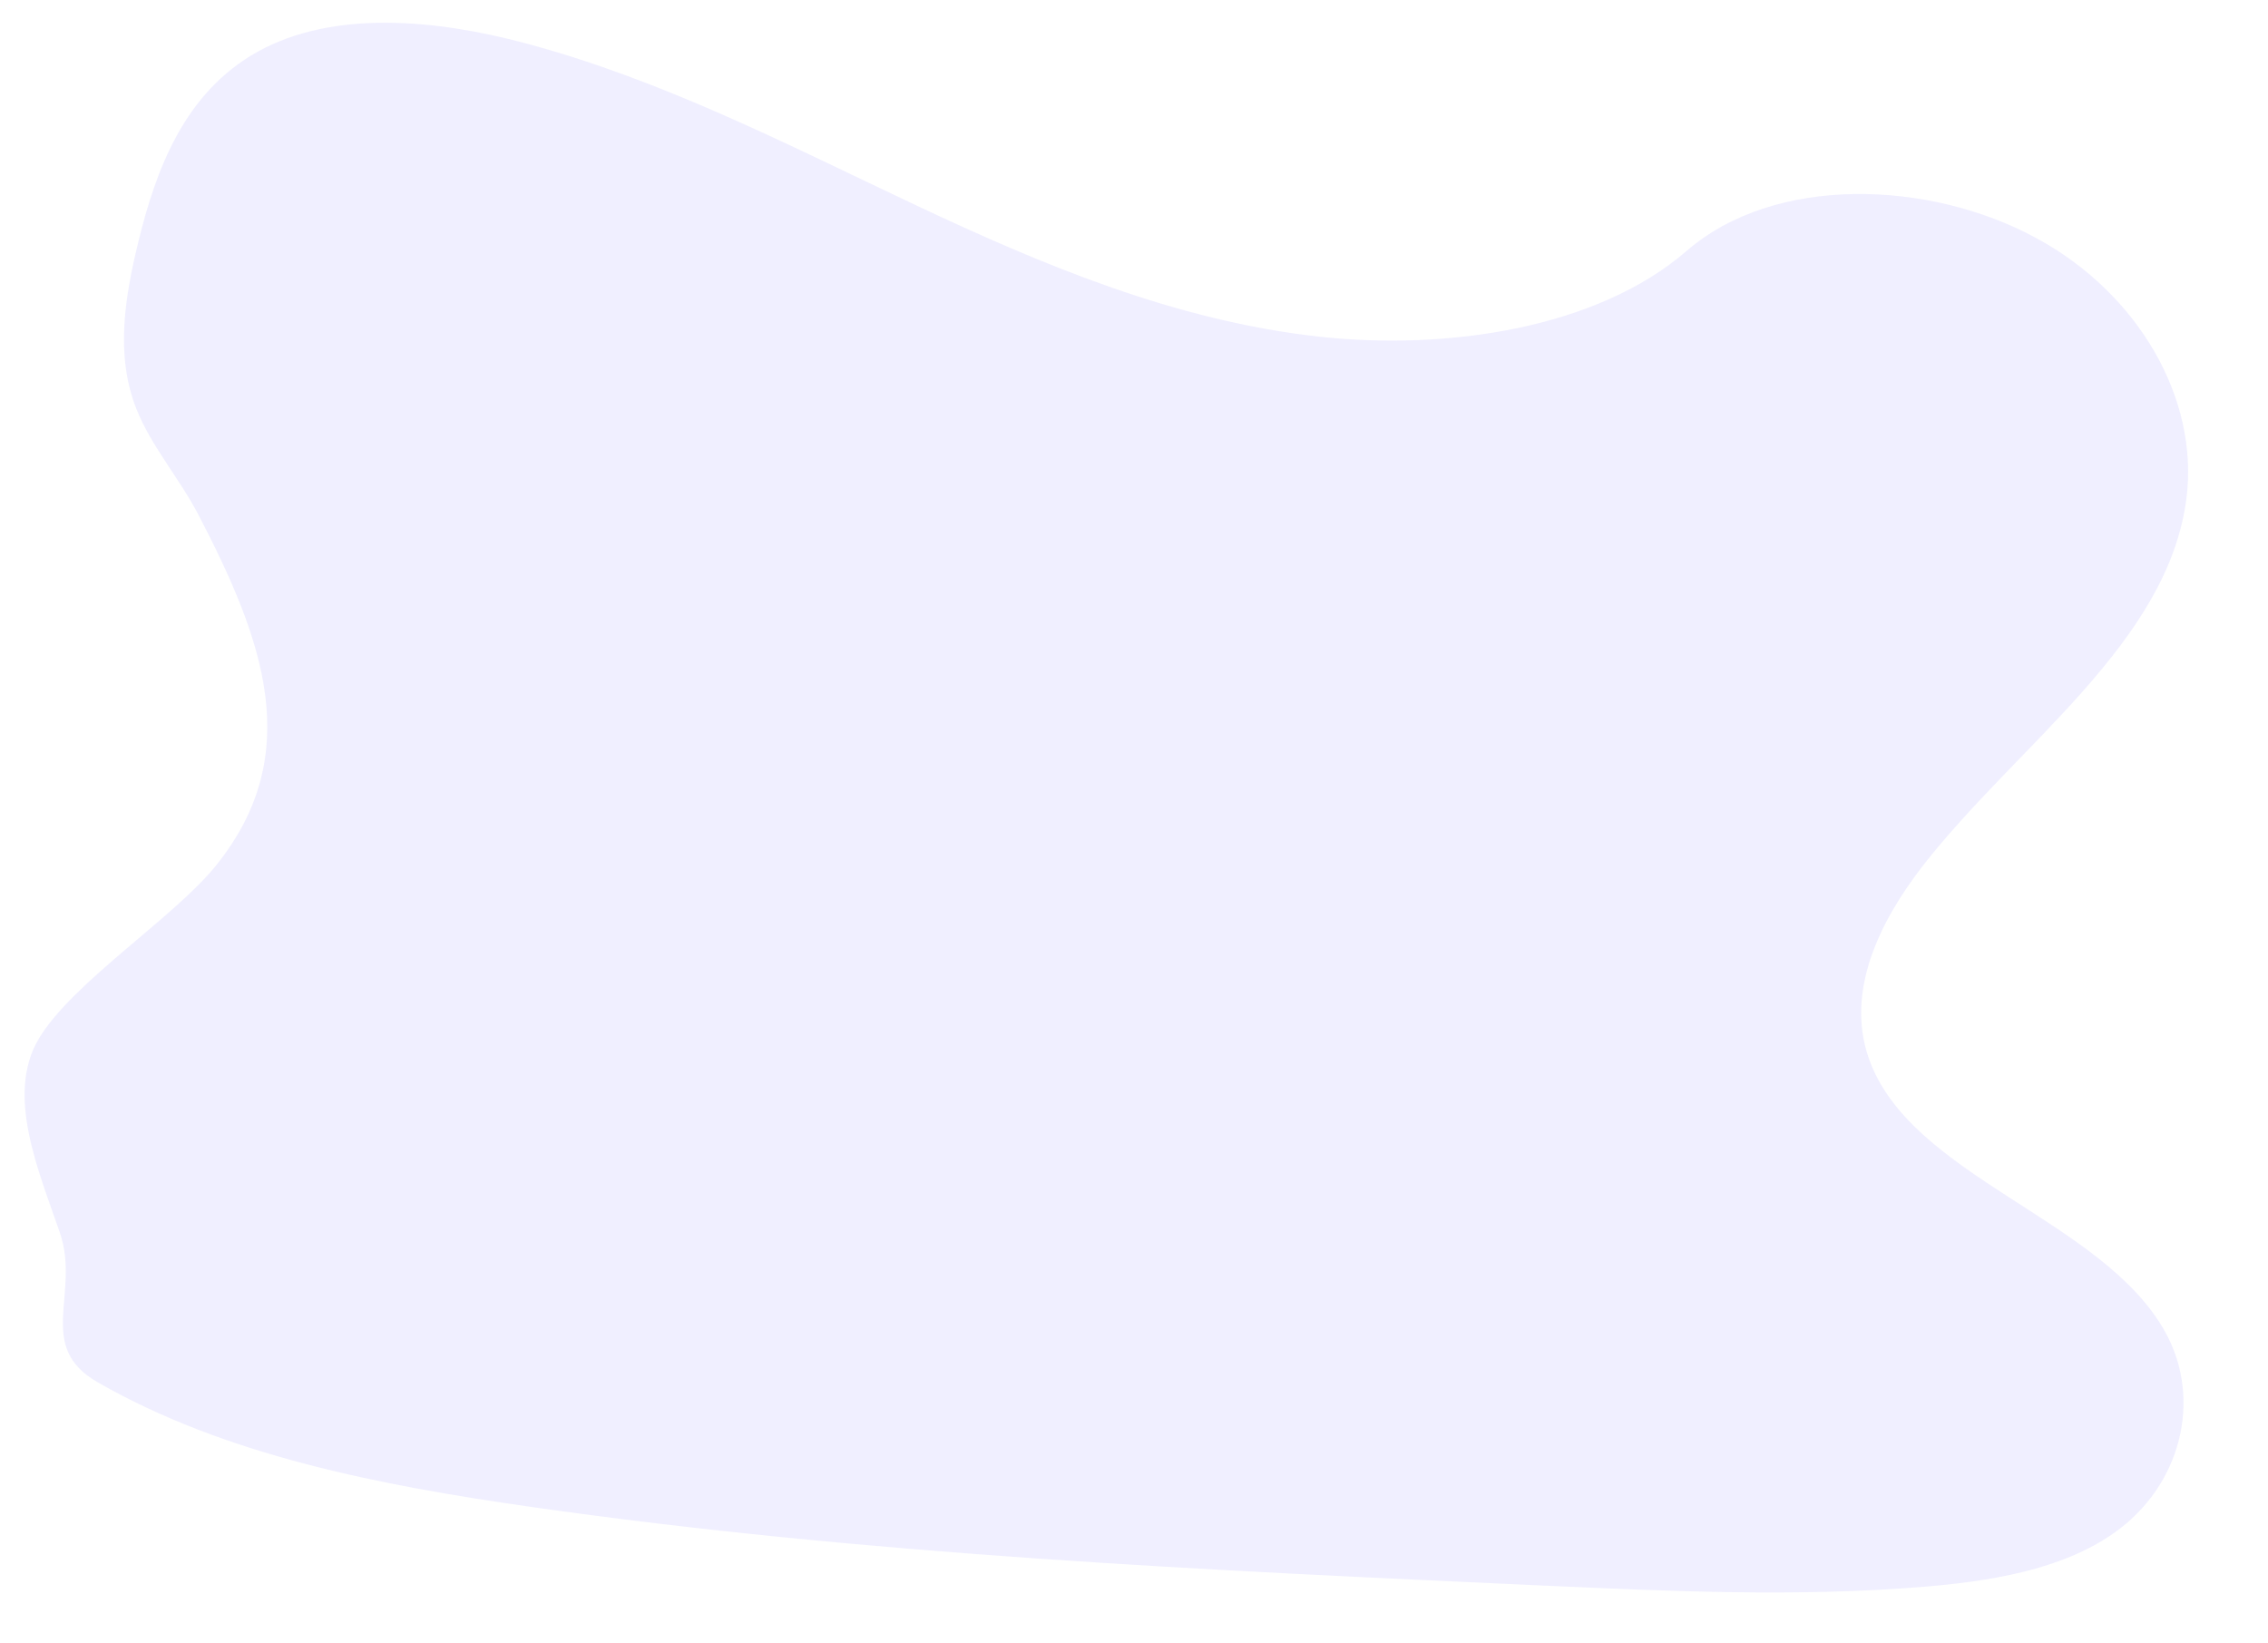 <svg width="1023" height="741" viewBox="0 0 1023 741" fill="none" xmlns="http://www.w3.org/2000/svg">
<path id="Blob" opacity="0.1" d="M595.189 151.863C530.571 144.807 470.399 119.565 413.166 92.584C355.932 65.603 299.441 36.223 237.101 19.542C197.005 8.811 150.57 4.255 116.203 23.33C83.114 41.725 70.259 76.682 62.309 109.451C56.323 134.101 51.942 160.182 61.5 184.391C68.128 201.199 81.035 215.872 89.491 232.181C118.962 288.744 137.744 340.228 97.5 390.309C78.635 413.809 32.598 443.139 17.5 468.5C2.402 493.861 17.515 528.249 27 556C36.411 583.527 15.699 607.192 44.058 623.464C101.674 656.524 171.443 669.955 239.775 679.712C390.99 701.314 544.103 708.264 696.815 715.185C753.334 717.741 810.095 720.296 866.211 715.829C897.379 713.345 929.745 708.139 953.484 691.49C983.606 670.36 993.58 631.512 976.735 600.947C948.461 549.669 861.17 530.947 842.742 476.797C832.624 447.002 847.637 415.773 867.473 390.309C910.037 335.701 977.951 290.068 986.234 224.637C991.922 179.688 964.441 132.215 918.347 107.307C870.043 81.121 800.502 78.795 760.882 113.086C720.058 148.421 652.24 158.086 595.189 151.863Z" fill="#6C63FF"/>
</svg>

